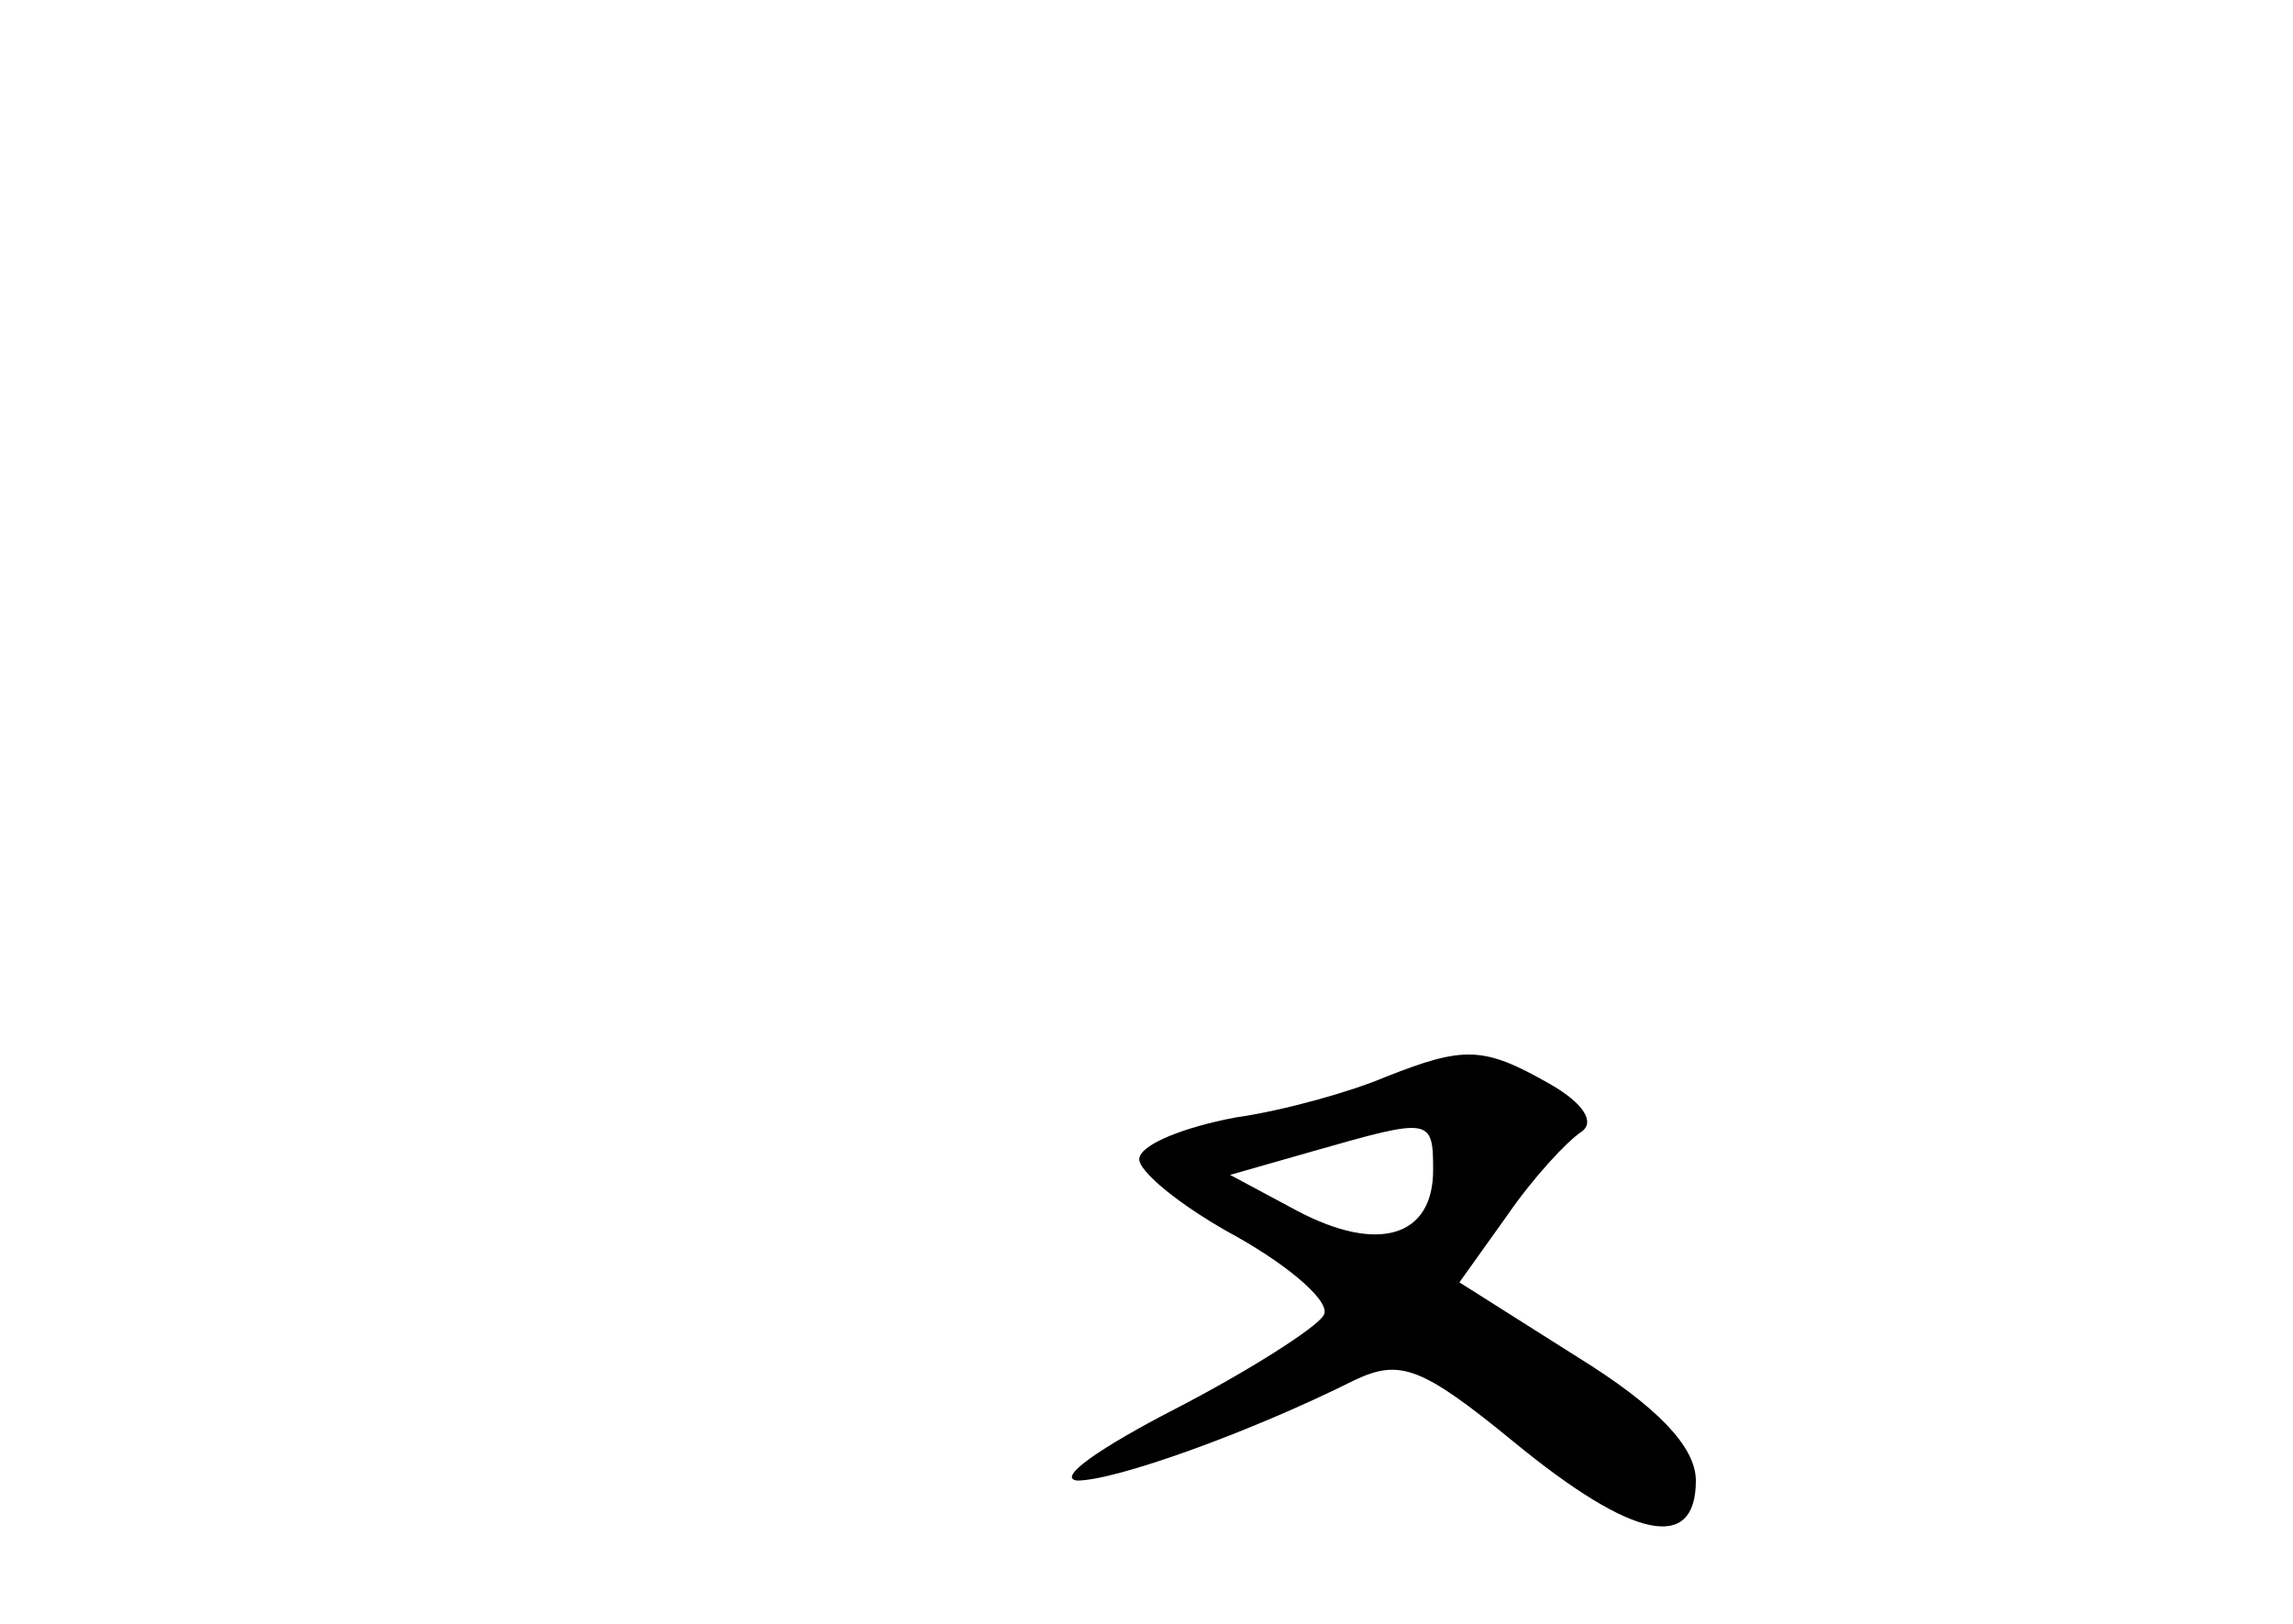 <?xml version="1.0" standalone="no"?>
<!DOCTYPE svg PUBLIC "-//W3C//DTD SVG 20010904//EN"
 "http://www.w3.org/TR/2001/REC-SVG-20010904/DTD/svg10.dtd">
<svg version="1.0" xmlns="http://www.w3.org/2000/svg"
 width="96pt" height="68pt" viewBox="0 0 96 68"
 preserveAspectRatio="xMidYMid meet">
<g transform="translate(0,68) scale(0.1,-0.1)"
fill="#000000" stroke="none">
<path d="M580 229 c-14 -6 -42 -14 -63 -17 -21 -4 -39 -11 -40 -17 -1 -5 17
-20 41 -33 23 -13 40 -28 36 -33 -3 -5 -31 -23 -62 -39 -31 -16 -50 -29 -41
-30 16 0 72 20 116 42 19 9 28 6 67 -26 50 -41 76 -46 76 -16 0 14 -16 31 -50
52 l-49 31 20 28 c11 16 25 31 31 35 6 4 1 12 -13 20 -28 16 -36 16 -69 3z
m20 -39 c0 -28 -23 -35 -57 -17 l-28 15 35 10 c49 14 50 14 50 -8z"/>
</g>
</svg>

